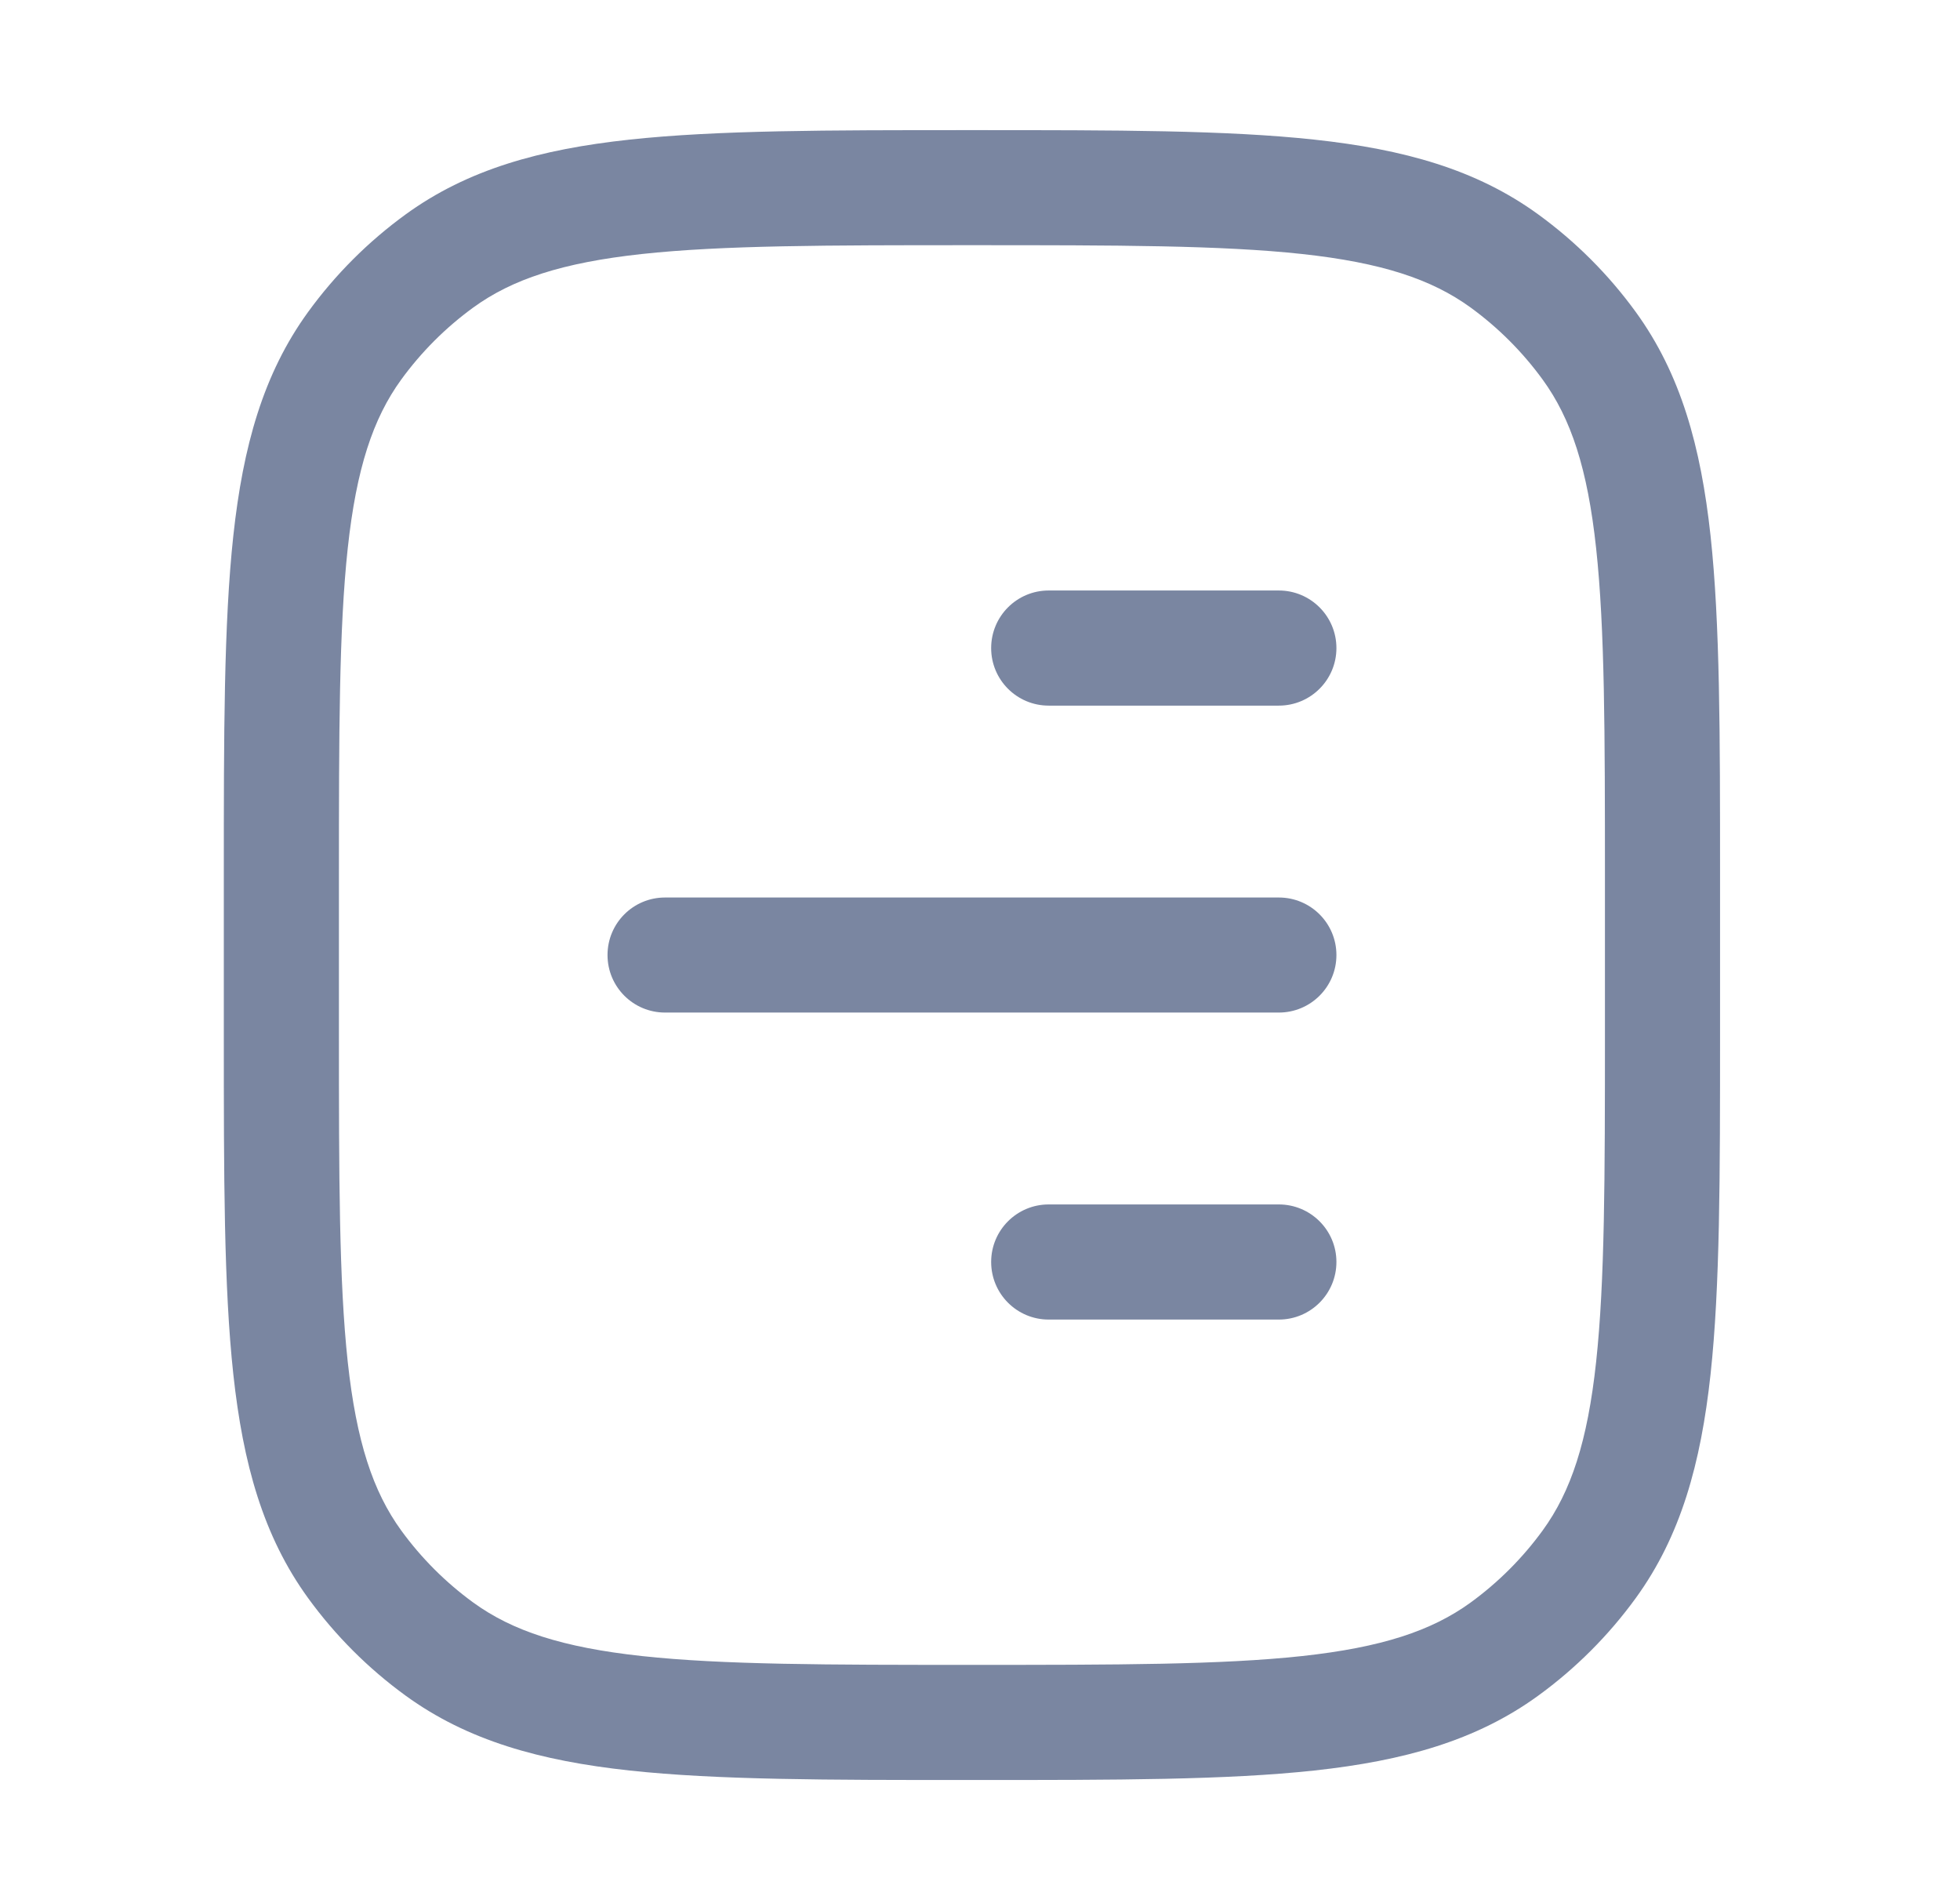 <svg width="26" height="25" viewBox="0 0 26 25" fill="red" xmlns="http://www.w3.org/2000/svg">
<path d="M13.911 7.832C13.489 7.832 13.148 8.174 13.148 8.596C13.148 9.017 13.489 9.359 13.911 9.359H16.964C17.386 9.359 17.728 9.017 17.728 8.596C17.728 8.174 17.386 7.832 16.964 7.832H13.911Z" fill="#7A86A1"/>
<path d="M8.822 11.904C8.4 11.904 8.059 12.245 8.059 12.667C8.059 13.089 8.4 13.43 8.822 13.43H16.964C17.386 13.43 17.728 13.089 17.728 12.667C17.728 12.245 17.386 11.904 16.964 11.904H8.822Z" fill="#7A86A1"/>
<path d="M13.911 15.975C13.489 15.975 13.148 16.317 13.148 16.738C13.148 17.16 13.489 17.502 13.911 17.502H16.964C17.386 17.502 17.728 17.16 17.728 16.738C17.728 16.317 17.386 15.975 16.964 15.975H13.911Z" fill="#7A86A1"/>
<path fill-rule="evenodd" clip-rule="evenodd" d="M17.436 1.852C16.274 1.726 14.808 1.726 12.939 1.726H12.847C10.978 1.726 9.513 1.726 8.35 1.852C7.164 1.98 6.203 2.247 5.382 2.843C4.885 3.204 4.448 3.641 4.087 4.138C3.491 4.959 3.224 5.92 3.095 7.106C2.969 8.269 2.969 9.734 2.969 11.603V13.731C2.969 15.6 2.969 17.065 3.095 18.228C3.224 19.414 3.491 20.375 4.087 21.196C4.448 21.693 4.885 22.13 5.382 22.491C6.203 23.087 7.164 23.354 8.35 23.483C9.513 23.609 10.978 23.609 12.847 23.609H12.939C14.808 23.609 16.274 23.609 17.436 23.483C18.622 23.354 19.584 23.087 20.404 22.491C20.901 22.13 21.338 21.693 21.699 21.196C22.295 20.375 22.562 19.414 22.691 18.228C22.817 17.066 22.817 15.6 22.817 13.731V11.603C22.817 9.734 22.817 8.269 22.691 7.106C22.562 5.92 22.295 4.959 21.699 4.138C21.338 3.641 20.901 3.204 20.404 2.843C19.584 2.247 18.622 1.98 17.436 1.852ZM6.279 4.078C6.796 3.703 7.458 3.484 8.515 3.369C9.585 3.253 10.968 3.252 12.893 3.252C14.818 3.252 16.201 3.253 17.272 3.369C18.328 3.484 18.99 3.703 19.507 4.078C19.874 4.345 20.197 4.668 20.464 5.035C20.84 5.552 21.059 6.214 21.173 7.271C21.289 8.341 21.29 9.724 21.29 11.649V13.685C21.29 15.61 21.289 16.993 21.173 18.064C21.059 19.12 20.84 19.782 20.464 20.299C20.197 20.666 19.874 20.989 19.507 21.256C18.99 21.631 18.328 21.85 17.272 21.965C16.201 22.081 14.818 22.082 12.893 22.082C10.968 22.082 9.585 22.081 8.515 21.965C7.458 21.85 6.796 21.631 6.279 21.256C5.912 20.989 5.589 20.666 5.322 20.299C4.947 19.782 4.728 19.12 4.613 18.064C4.497 16.993 4.496 15.61 4.496 13.685V11.649C4.496 9.724 4.497 8.341 4.613 7.271C4.728 6.214 4.947 5.552 5.322 5.035C5.589 4.668 5.912 4.345 6.279 4.078Z" fill="#7A86A1"/>
</svg>
